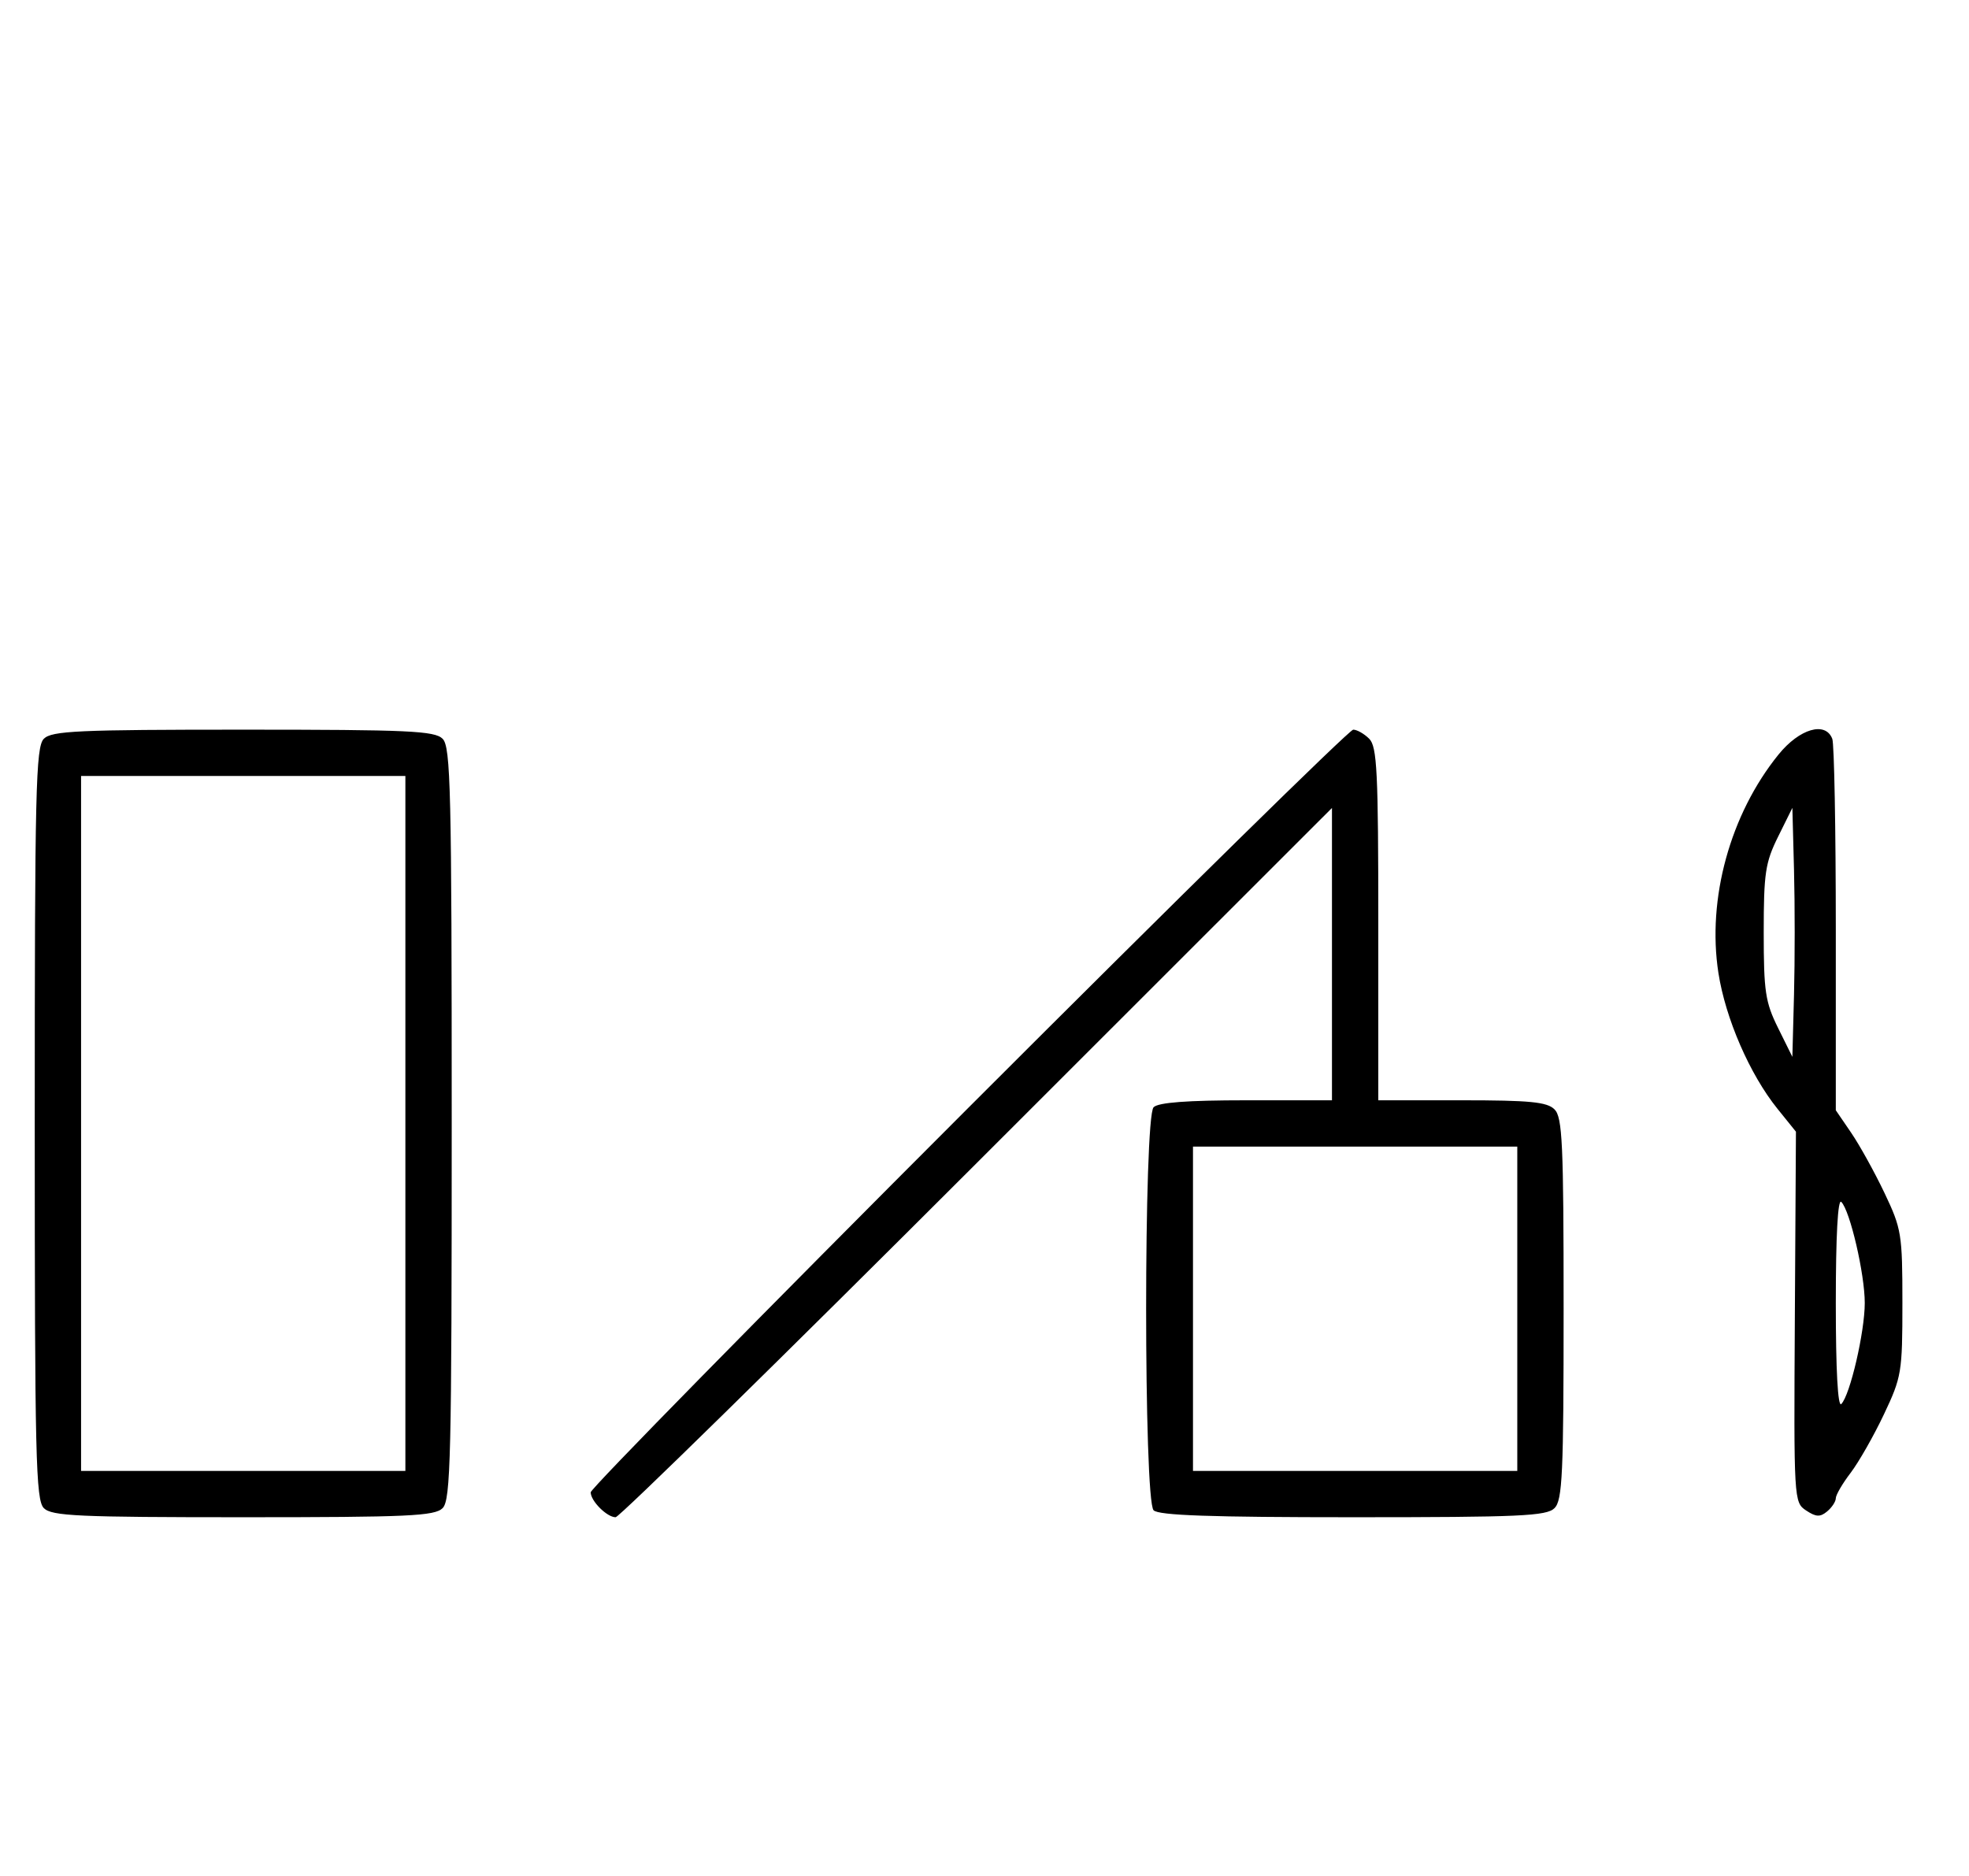 <svg xmlns="http://www.w3.org/2000/svg" width="340" height="324" viewBox="0 0 340 324" version="1.1">
	<path d="M 7.571 127.571 C 6.175 128.968, 6 136.372, 6 194 C 6 251.628, 6.175 259.032, 7.571 260.429 C 8.936 261.793, 13.463 262, 42 262 C 70.537 262, 75.064 261.793, 76.429 260.429 C 77.825 259.032, 78 251.628, 78 194 C 78 136.372, 77.825 128.968, 76.429 127.571 C 75.064 126.207, 70.537 126, 42 126 C 13.463 126, 8.936 126.207, 7.571 127.571 M 167.240 191.268 C 131.358 227.165, 102 257.058, 102 257.696 C 102 259.196, 104.803 262, 106.302 262 C 106.940 262, 135.033 234.442, 168.731 200.761 L 230 139.522 230 164.761 L 230 190 215.200 190 C 205.022 190, 200.025 190.375, 199.200 191.200 C 197.481 192.919, 197.481 259.081, 199.200 260.800 C 200.085 261.685, 209.117 262, 233.629 262 C 262.503 262, 267.063 261.794, 268.429 260.429 C 269.793 259.064, 270 254.537, 270 226 C 270 197.463, 269.793 192.936, 268.429 191.571 C 267.145 190.288, 264.212 190, 252.429 190 L 238 190 238 159.571 C 238 133.242, 237.788 128.931, 236.429 127.571 C 235.564 126.707, 234.322 126, 233.668 126 C 233.014 126, 203.121 155.371, 167.240 191.268 M 307.102 130.302 C 298.762 140.608, 294.747 155.198, 296.728 168 C 297.946 175.870, 302.148 185.538, 306.923 191.461 L 310.117 195.423 309.928 227.419 C 309.741 259.062, 309.763 259.430, 311.870 260.830 C 313.580 261.965, 314.297 261.999, 315.500 261 C 316.325 260.315, 317 259.290, 317 258.722 C 317 258.154, 318.150 256.181, 319.555 254.339 C 320.960 252.496, 323.548 247.954, 325.305 244.244 C 328.368 237.778, 328.500 236.984, 328.500 225 C 328.500 213.094, 328.353 212.191, 325.406 206 C 323.704 202.425, 321.117 197.750, 319.656 195.610 L 317 191.721 317 160.442 C 317 143.239, 316.727 128.452, 316.393 127.582 C 315.215 124.511, 310.725 125.825, 307.102 130.302 M 14 194 L 14 254 42 254 L 70 254 70 194 L 70 134 42 134 L 14 134 14 194 M 307.026 144.500 C 304.828 148.943, 304.553 150.780, 304.553 161 C 304.553 171.220, 304.828 173.057, 307.026 177.500 L 309.500 182.500 309.784 171.750 C 309.940 165.838, 309.940 156.162, 309.784 150.250 L 309.500 139.500 307.026 144.500 M 206 226 L 206 254 234 254 L 262 254 262 226 L 262 198 234 198 L 206 198 206 226 M 317 225 C 317 236.601, 317.350 243.049, 317.948 242.450 C 319.462 240.934, 322 230.003, 322 225 C 322 219.997, 319.462 209.066, 317.948 207.550 C 317.350 206.951, 317 213.399, 317 225 " stroke="none" fill="black" fill-rule="evenodd"/>
</svg>